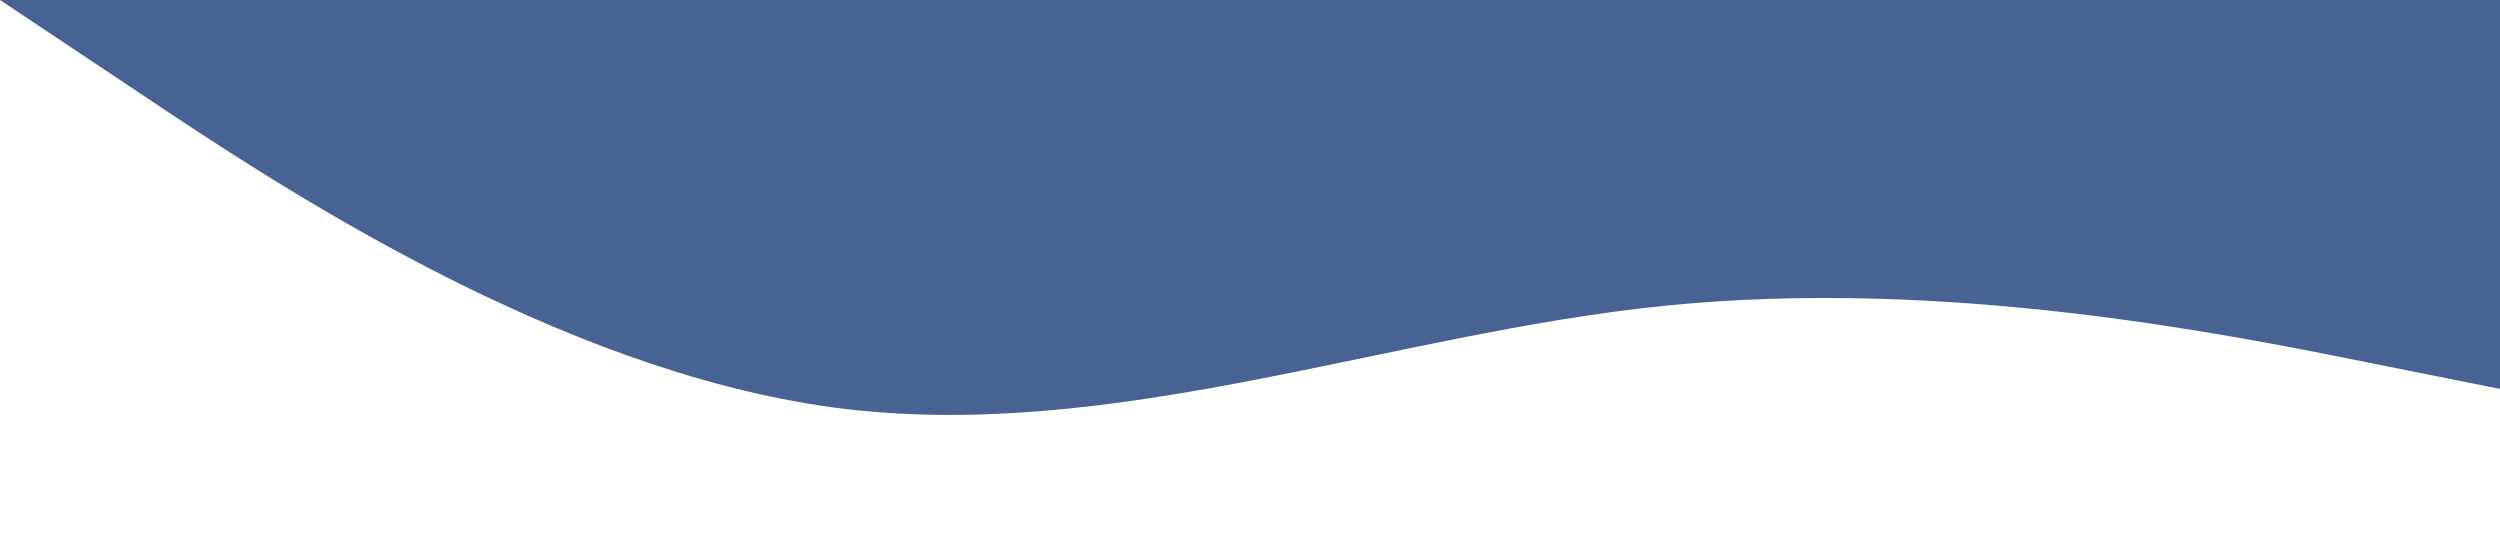 <?xml version="1.0" standalone="no"?><svg xmlns="http://www.w3.org/2000/svg" viewBox="0 0 1440 320"><path fill="#486294" fill-opacity="1" d="M0,0L80,53.3C160,107,320,213,480,234.7C640,256,800,192,960,176C1120,160,1280,192,1360,208L1440,224L1440,0L1360,0C1280,0,1120,0,960,0C800,0,640,0,480,0C320,0,160,0,80,0L0,0Z"></path></svg>